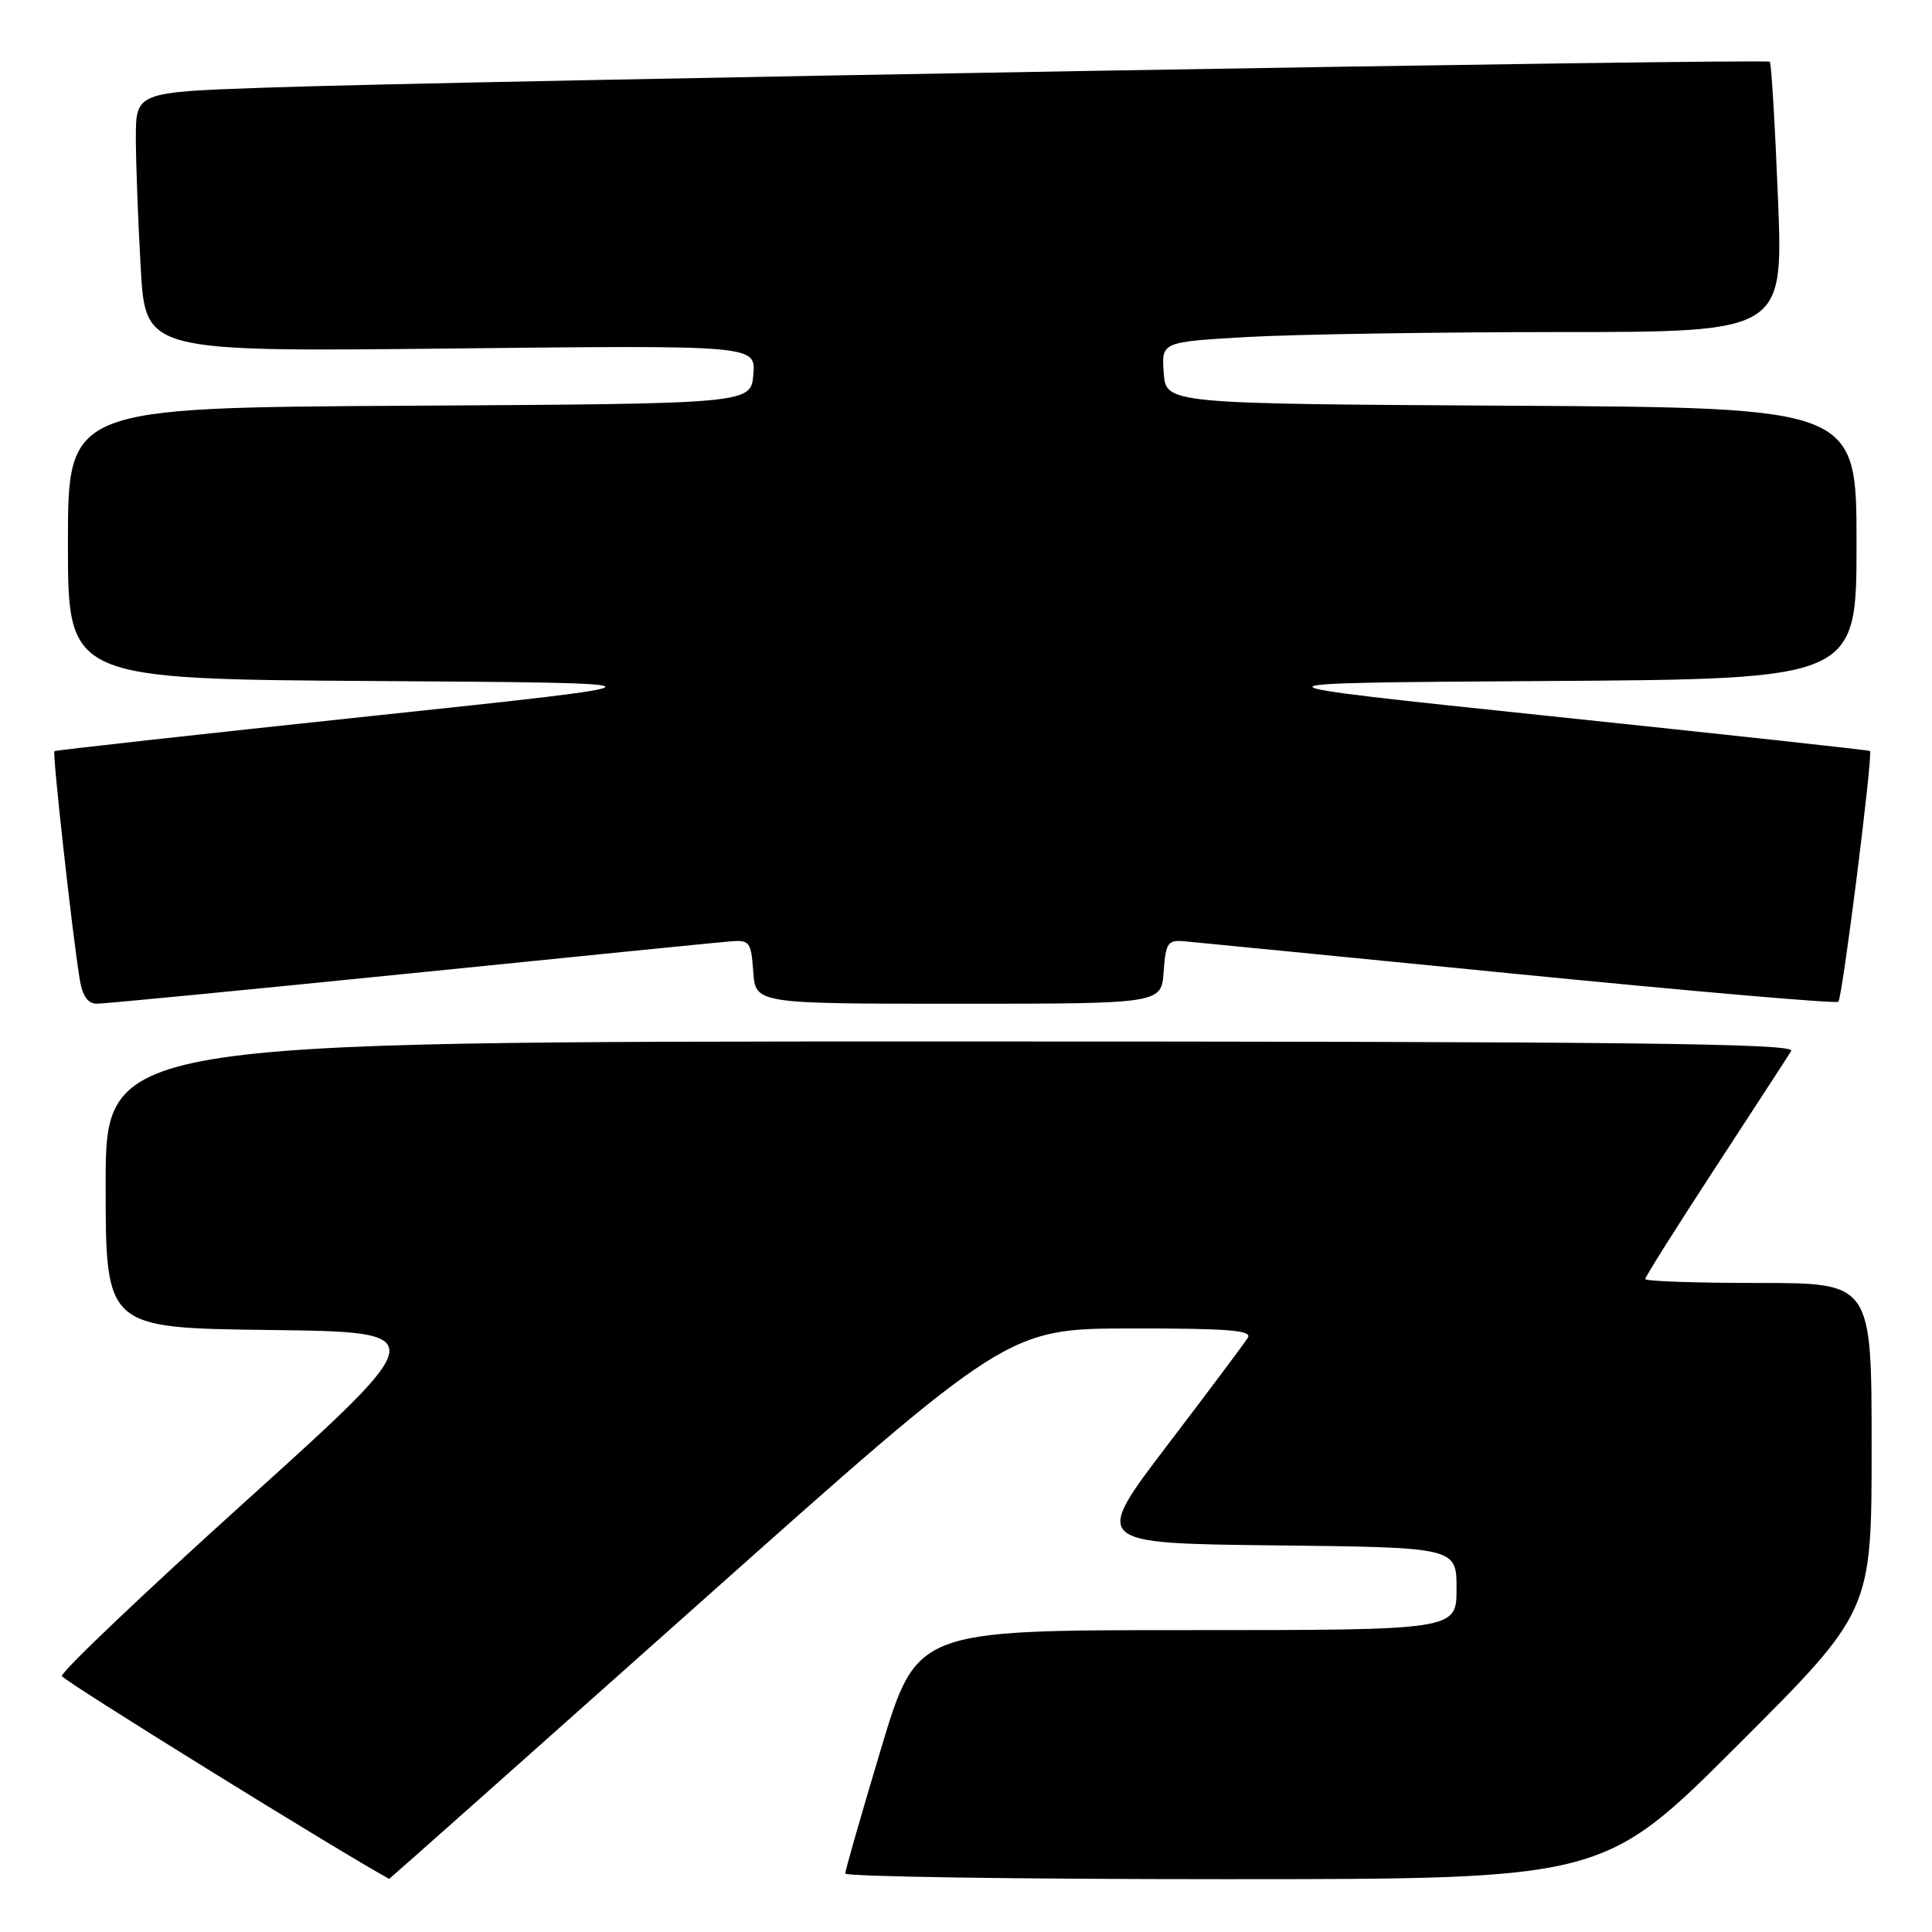 <?xml version="1.0" encoding="UTF-8" standalone="no"?>
<!DOCTYPE svg PUBLIC "-//W3C//DTD SVG 1.1//EN" "http://www.w3.org/Graphics/SVG/1.1/DTD/svg11.dtd" >
<svg xmlns="http://www.w3.org/2000/svg" xmlns:xlink="http://www.w3.org/1999/xlink" version="1.1" viewBox="0 0 256 256">
 <g >
 <path fill="currentColor"
d=" M 92.57 212.53 C 133.50 176.05 133.50 176.05 149.81 176.03 C 162.60 176.01 165.95 176.27 165.35 177.25 C 164.93 177.94 160.13 184.35 154.68 191.50 C 144.78 204.50 144.78 204.50 168.89 204.77 C 193.00 205.04 193.00 205.04 193.00 210.52 C 193.00 216.00 193.00 216.00 157.23 216.00 C 121.46 216.00 121.46 216.00 116.73 231.75 C 114.13 240.41 112.00 247.84 112.00 248.25 C 112.00 248.66 134.61 249.00 162.24 249.00 C 212.48 249.00 212.48 249.00 230.24 231.26 C 248.00 213.52 248.00 213.52 248.00 191.76 C 248.00 170.00 248.00 170.00 233.00 170.00 C 224.75 170.00 218.00 169.77 218.00 169.48 C 218.00 169.19 222.18 162.56 227.29 154.73 C 232.40 146.90 236.93 139.94 237.35 139.25 C 237.96 138.25 215.45 138.00 126.06 138.00 C 14.00 138.00 14.00 138.00 14.00 156.98 C 14.00 175.96 14.00 175.96 35.69 176.23 C 57.38 176.50 57.38 176.50 32.64 198.84 C 19.03 211.12 8.03 221.59 8.20 222.09 C 8.41 222.72 45.18 245.49 51.57 248.96 C 51.61 248.98 70.06 232.59 92.57 212.53 Z  M 54.05 129.01 C 75.75 126.81 94.85 124.90 96.50 124.76 C 99.36 124.51 99.51 124.70 99.81 128.75 C 100.11 133.00 100.11 133.00 127.00 133.00 C 153.89 133.00 153.89 133.00 154.19 128.75 C 154.47 124.89 154.73 124.52 157.00 124.73 C 158.38 124.85 178.31 126.82 201.31 129.09 C 224.30 131.36 243.33 133.01 243.59 132.74 C 244.13 132.20 248.21 99.84 247.78 99.51 C 247.62 99.39 228.60 97.32 205.50 94.90 C 163.50 90.50 163.50 90.50 204.75 90.24 C 246.00 89.98 246.00 89.98 246.00 72.00 C 246.00 54.02 246.00 54.02 200.25 53.76 C 154.50 53.50 154.50 53.50 154.20 49.41 C 153.90 45.31 153.90 45.31 165.20 44.66 C 171.42 44.30 189.95 44.01 206.40 44.00 C 236.30 44.00 236.30 44.00 235.59 26.27 C 235.20 16.52 234.71 8.38 234.51 8.18 C 234.07 7.74 60.08 10.73 35.25 11.61 C 18.00 12.21 18.00 12.21 18.00 18.36 C 18.01 21.74 18.30 29.47 18.65 35.55 C 19.28 46.61 19.28 46.61 59.71 46.18 C 100.14 45.74 100.14 45.74 99.82 49.62 C 99.50 53.50 99.50 53.50 54.25 53.76 C 9.00 54.02 9.00 54.02 9.00 72.00 C 9.00 89.98 9.00 89.98 49.75 90.24 C 90.50 90.50 90.50 90.50 49.00 94.90 C 26.17 97.32 7.37 99.41 7.21 99.53 C 6.92 99.75 9.57 123.67 10.56 129.75 C 10.92 131.98 11.64 133.00 12.84 133.00 C 13.81 133.00 32.35 131.20 54.05 129.01 Z "/>
</g>
</svg>